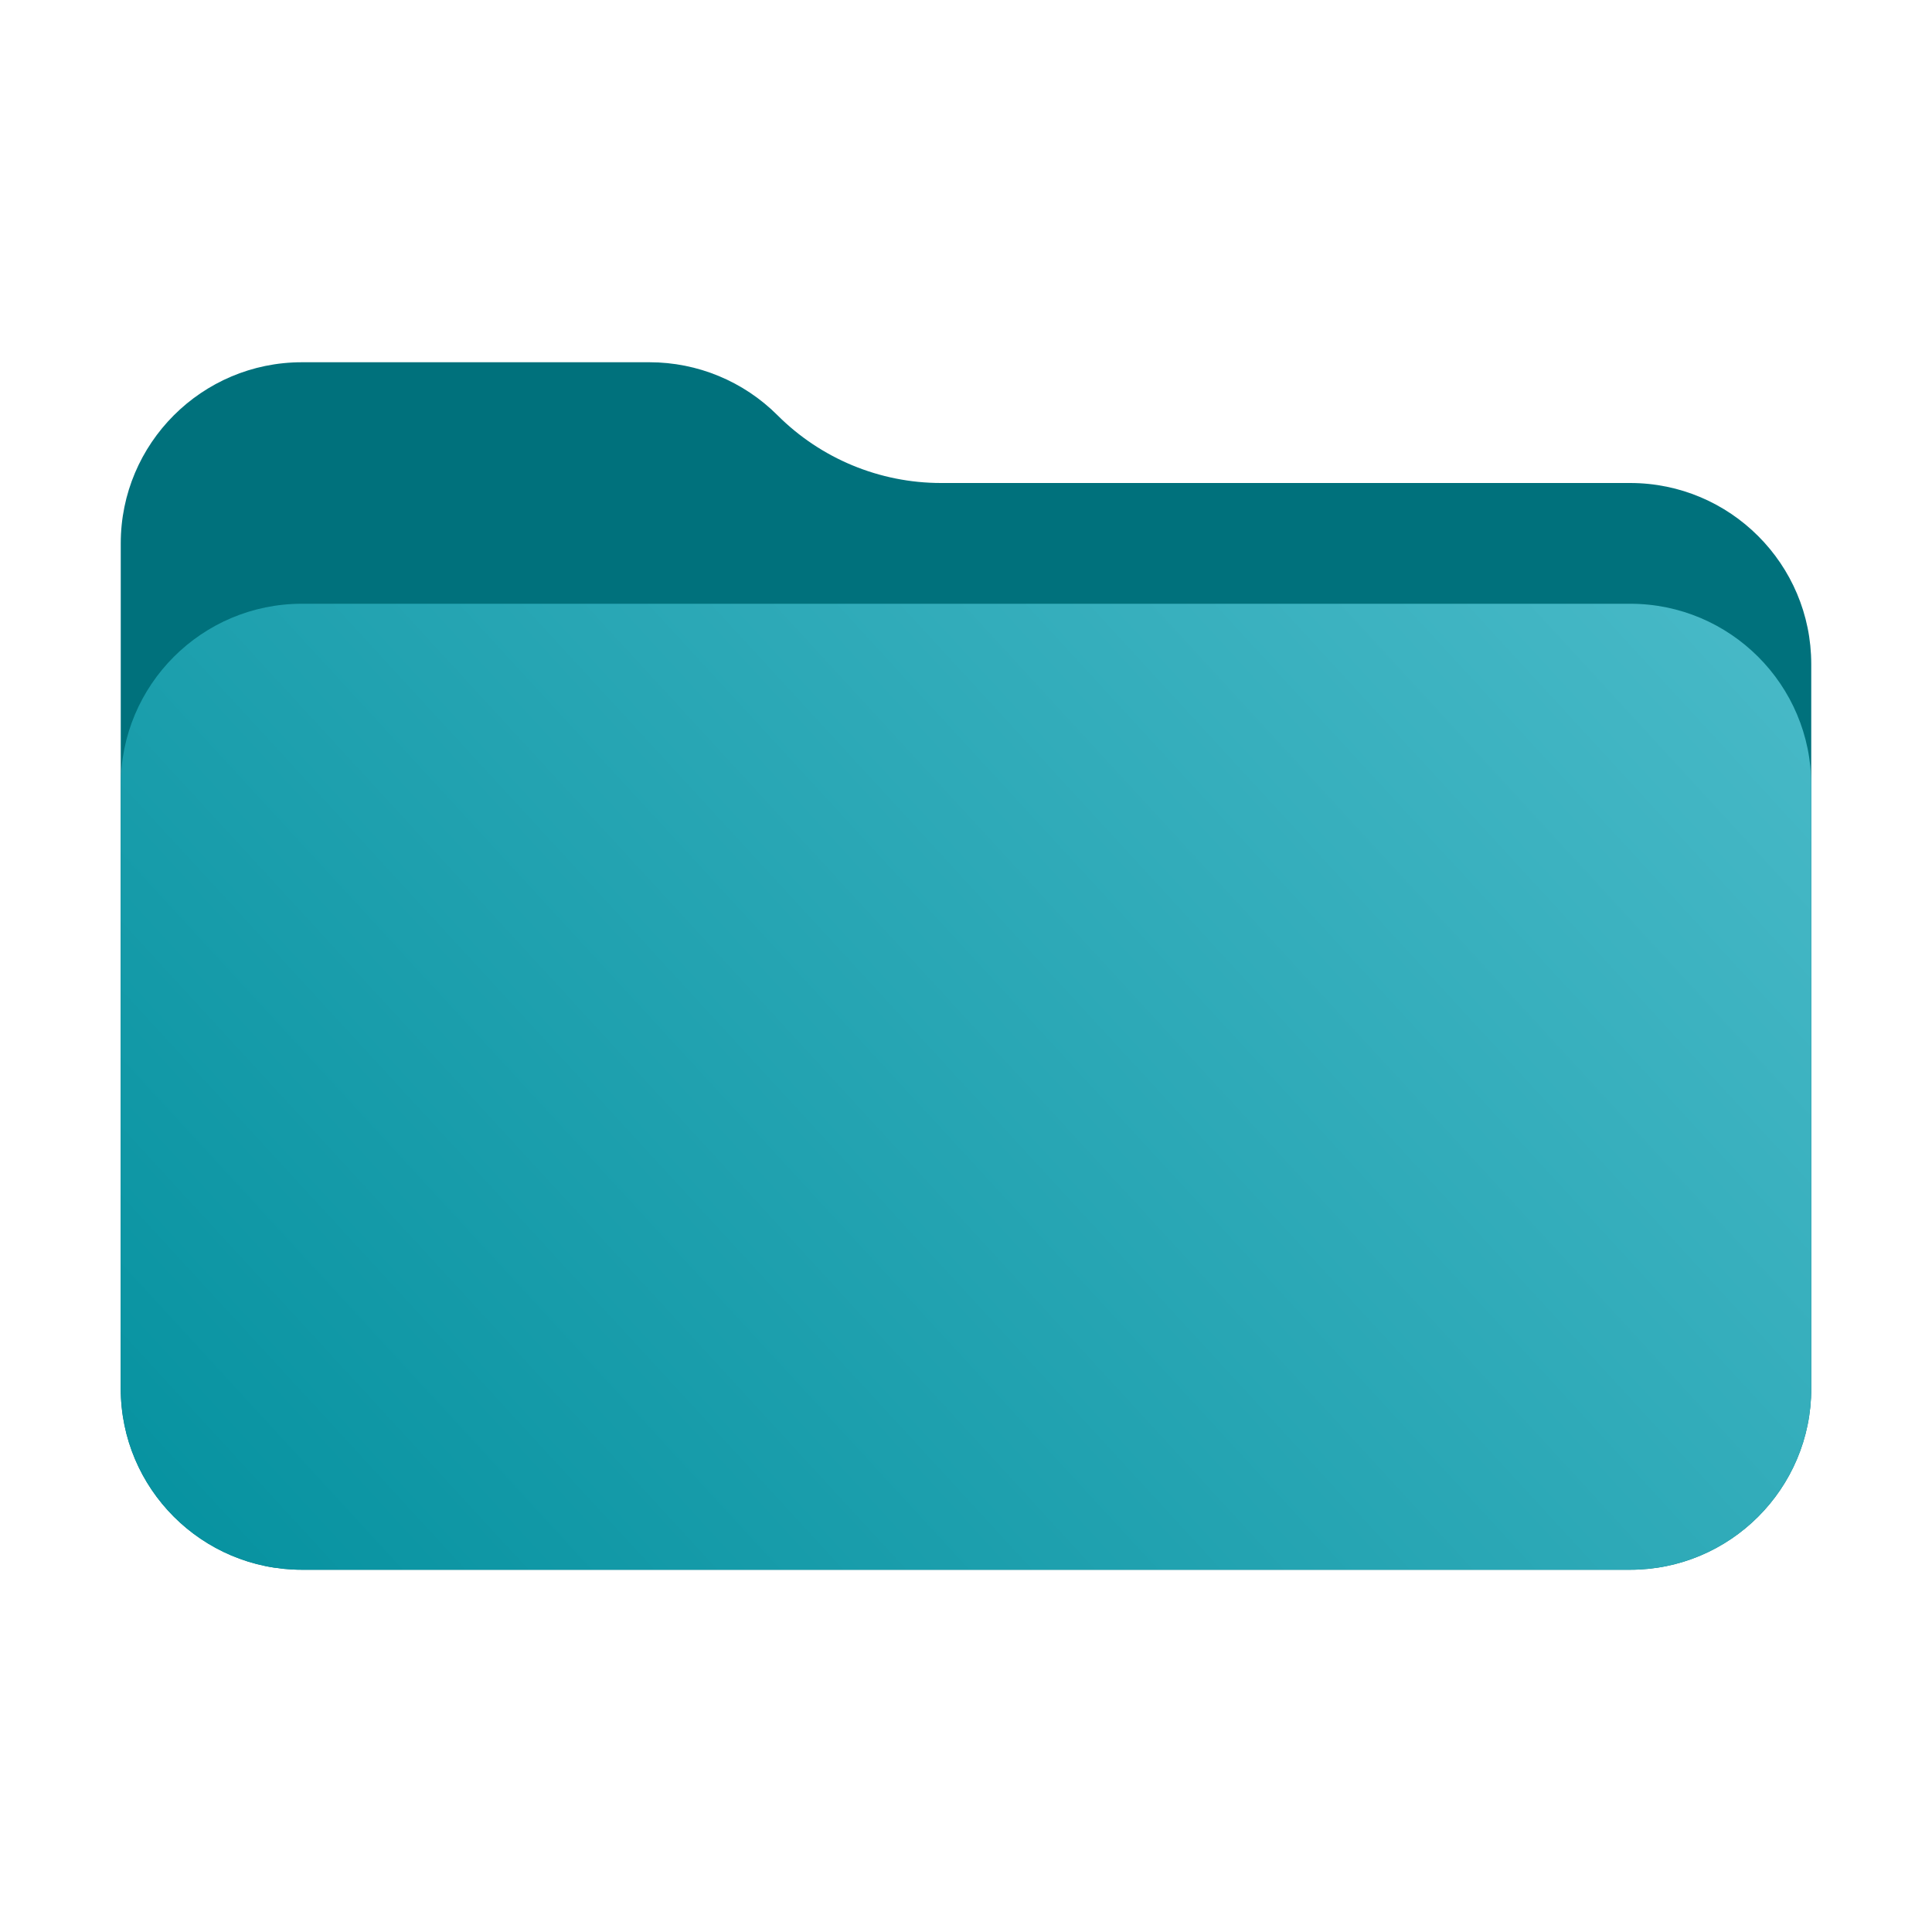 <svg width="16" height="16" viewBox="0 0 16 16" fill="none" xmlns="http://www.w3.org/2000/svg">
<path d="M1 4.5C1 3.672 1.672 3 2.5 3H5.379C5.777 3 6.158 3.158 6.439 3.439C6.798 3.798 7.285 4 7.793 4H13.5C14.328 4 15 4.672 15 5.5V11.5C15 12.328 14.328 13 13.5 13H2.5C1.672 13 1 12.328 1 11.5V4.5Z" fill="#00717C"/>
<path d="M1 6.5C1 5.672 1.672 5 2.5 5H13.5C14.328 5 15 5.672 15 6.5V11.5C15 12.328 14.328 13 13.5 13H2.5C1.672 13 1 12.328 1 11.5V6.5Z" fill="url(#paint0_linear_2004_698)"/>
<defs>
<linearGradient id="paint0_linear_2004_698" x1="15" y1="5" x2="3.43" y2="15.642" gradientUnits="userSpaceOnUse">
<stop stop-color="#49BAC8"/>
<stop offset="1" stop-color="#05919F"/>
</linearGradient>
</defs>
</svg>
